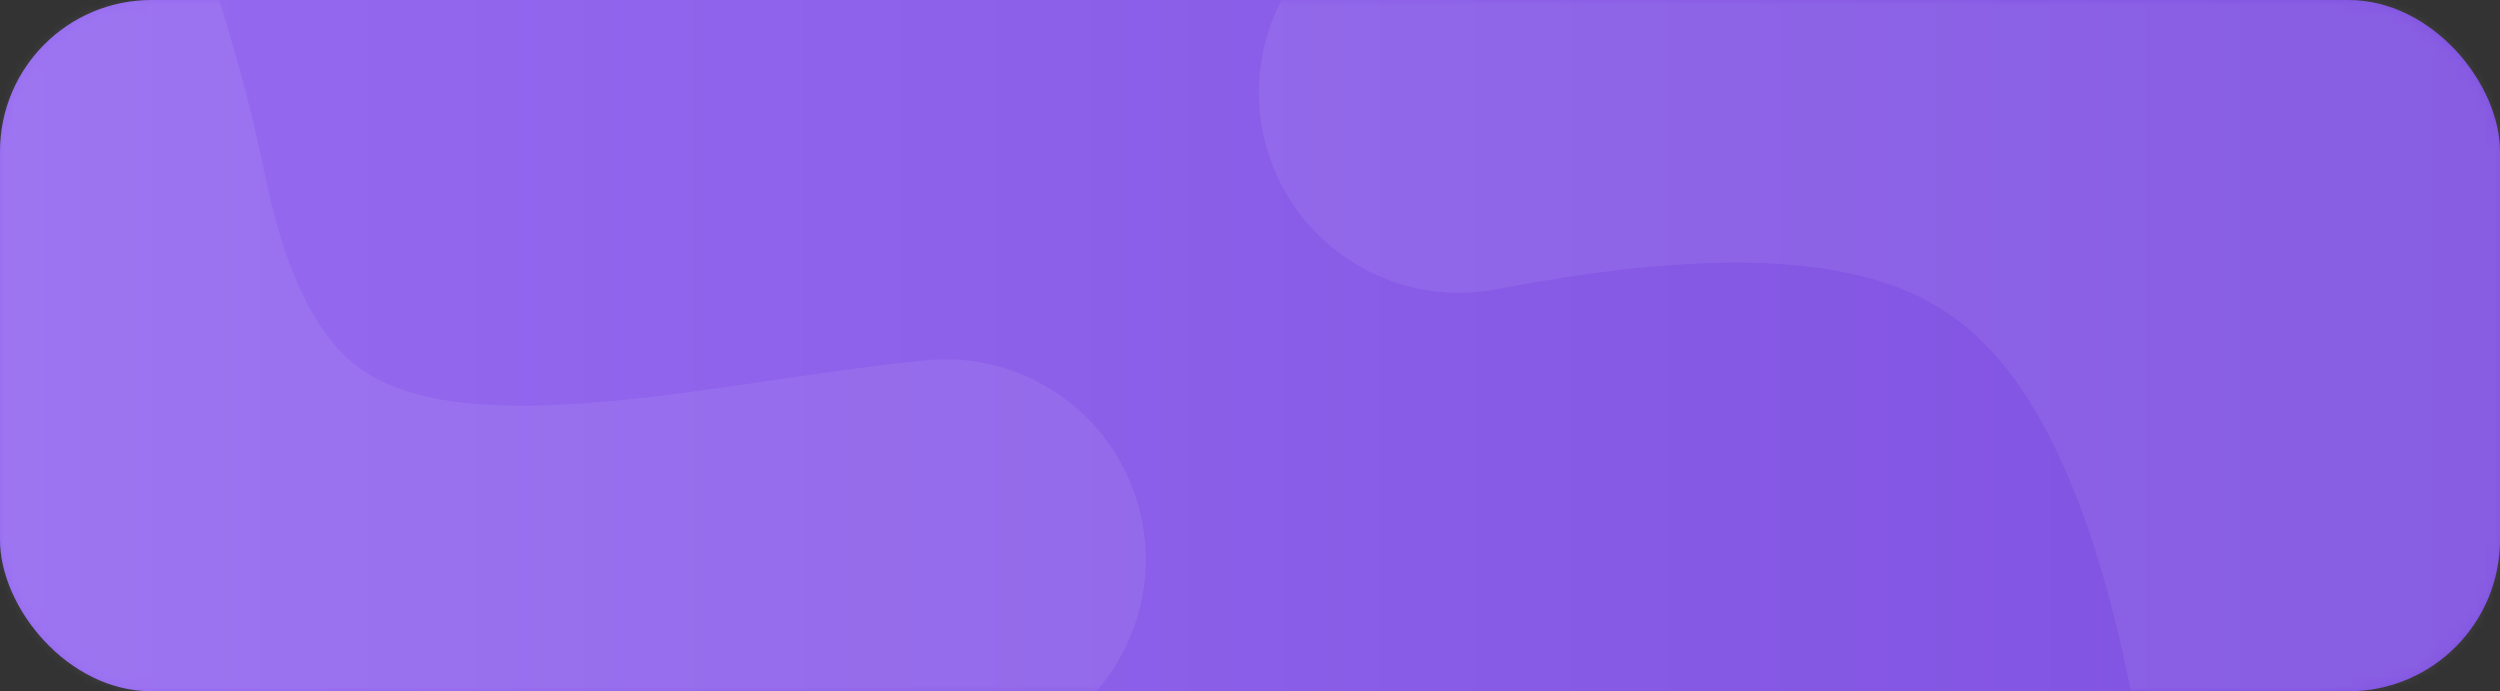 <?xml version="1.0" encoding="UTF-8"?>
<svg width="264px" height="73px" viewBox="0 0 264 73" version="1.1" xmlns="http://www.w3.org/2000/svg" xmlns:xlink="http://www.w3.org/1999/xlink">
    <rect x="0" y="0" width="264" height="73" fill="#333333" stroke="none"/>
    <title>purple 2</title>
    <defs>
        <linearGradient x1="0%" y1="58.555%" x2="98.833%" y2="58.555%" id="linearGradient-1">
            <stop stop-color="#966BF0" offset="0%"></stop>
            <stop stop-color="#7F51E0" offset="100%"></stop>
        </linearGradient>
        <rect id="path-2" x="0" y="0" width="264" height="73" rx="16"></rect>
    </defs>
    <g id="Page-1" stroke="none" stroke-width="1" fill="none" fill-rule="evenodd">
        <g id="purple-2">
            <mask id="mask-3" fill="white">
                <use xlink:href="#path-2"></use>
            </mask>
            <use id="Mask" fill="url(#linearGradient-1)" xlink:href="#path-2"></use>
            <g id="Group-50" mask="url(#mask-3)" opacity="0.069" stroke="#FFFFFF" stroke-linecap="round" stroke-width="42.291">
                <g transform="translate(-108.076, -90.139)" id="Combined-Shape">
                    <path d="M275.076,182.139 C296.976,133.263 322.863,118.013 374.802,140.376 C426.742,162.739 439.917,115.815 457.076,85.139" transform="translate(366.076, 133.639) rotate(55) translate(-366.076, -133.639) "></path>
                    <path d="M13,163 C34.9,114.124 60.787,98.874 112.727,121.237 C164.667,143.6 177.841,96.677 195,66" transform="translate(104, 114.5) rotate(55) translate(-104, -114.5) "></path>
                    <path d="M263.076,195.139 C284.976,146.263 310.863,131.013 362.802,153.376 C414.742,175.739 427.917,128.815 445.076,98.139" transform="translate(354.076, 146.639) rotate(55) translate(-354.076, -146.639) "></path>
                    <path d="M1,176 C22.9,127.124 48.787,111.874 100.727,134.237 C152.667,156.6 165.841,109.677 183,79" transform="translate(92, 127.5) rotate(55) translate(-92, -127.5) "></path>
                    <path d="M287.076,170.139 C308.976,121.263 334.863,106.013 386.802,128.376 C438.742,150.739 451.917,103.815 469.076,73.139" transform="translate(378.076, 121.639) rotate(55) translate(-378.076, -121.639) "></path>
                    <path d="M25,151 C46.9,102.124 72.787,86.874 124.727,109.237 C176.667,131.6 189.841,84.677 207,54" transform="translate(116, 102.5) rotate(55) translate(-116, -102.5) "></path>
                </g>
            </g>
        </g>
    </g>
</svg>